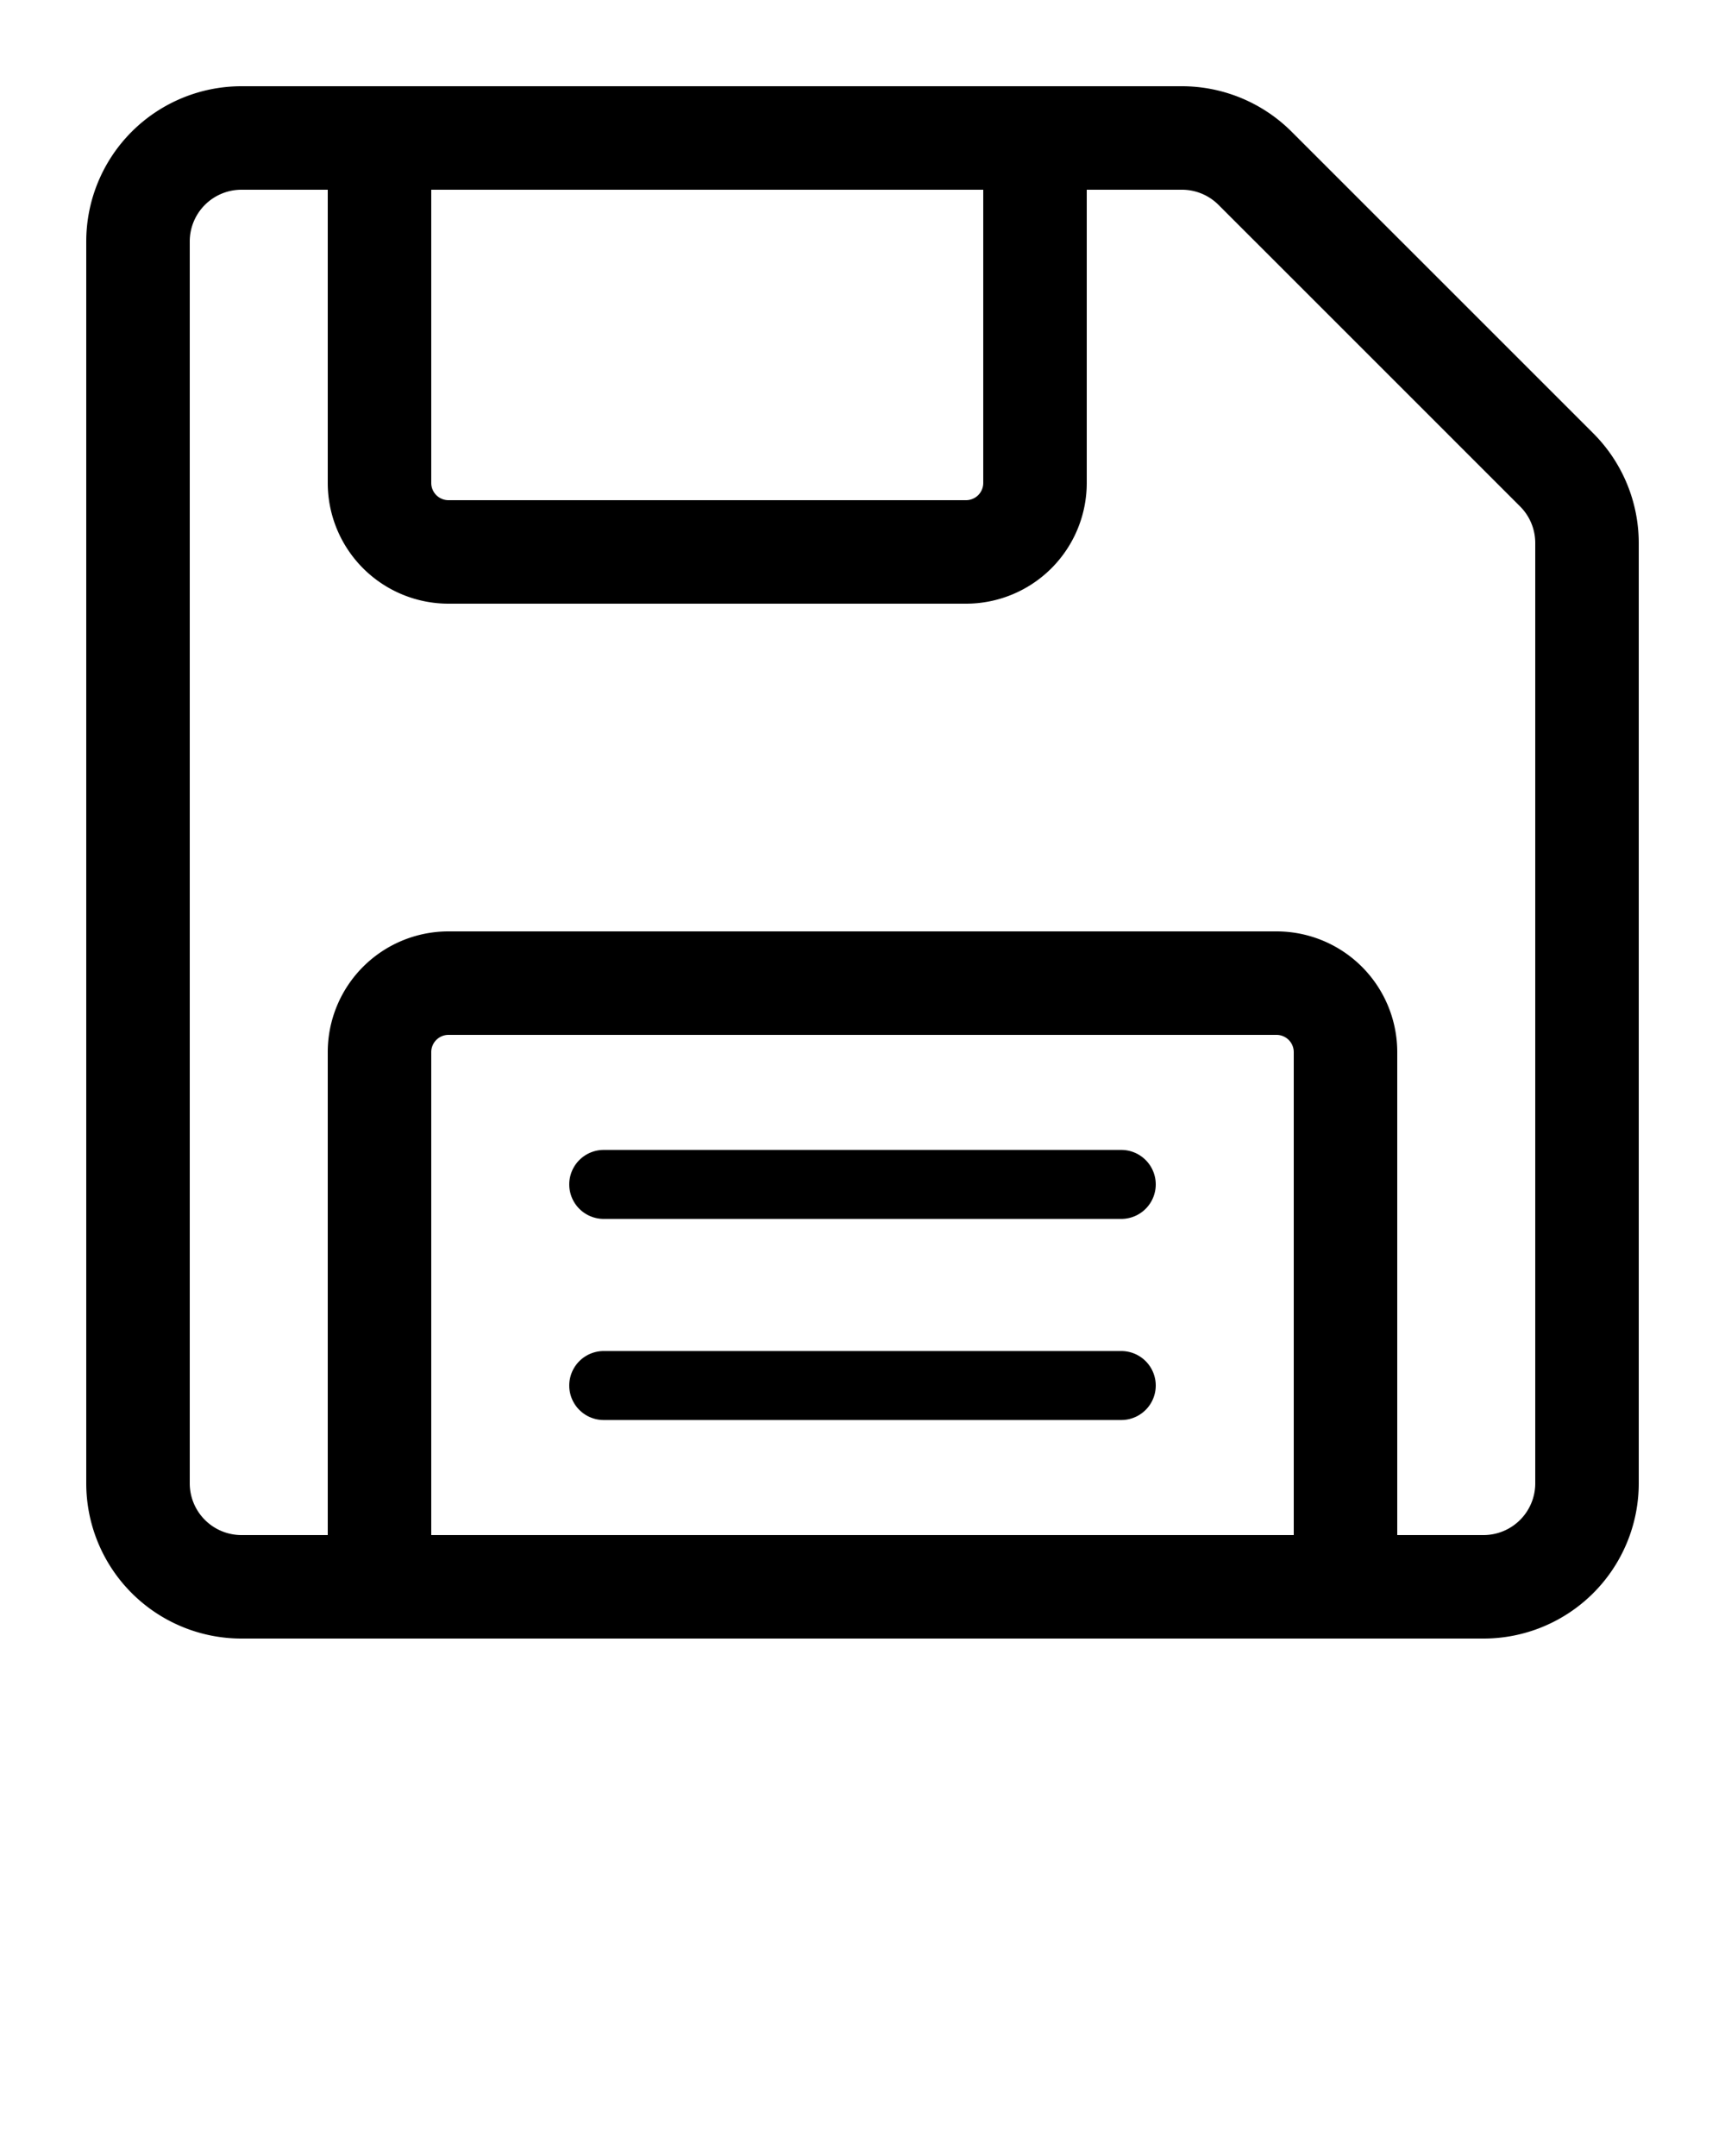 <svg xmlns="http://www.w3.org/2000/svg" data-name="Layer 1" viewBox="0 0 100 125" x="0px" y="0px"><title>04_23_18 135 UI 03 Basic </title><path d="M92.36,25.12,74.88,7.64A9,9,0,0,0,68.51,5H14a9,9,0,0,0-9,9V86a9,9,0,0,0,9,9H86a9,9,0,0,0,9-9V31.49A9,9,0,0,0,92.36,25.12ZM57,11V28a1,1,0,0,1-1,1H26a1,1,0,0,1-1-1V11ZM25,89V61a1,1,0,0,1,1-1H74a1,1,0,0,1,1,1V89Zm64-3a3,3,0,0,1-3,3H81V61a7,7,0,0,0-7-7H26a7,7,0,0,0-7,7V89H14a3,3,0,0,1-3-3V14a3,3,0,0,1,3-3h5V28a7,7,0,0,0,7,7H56a7,7,0,0,0,7-7V11h5.51a3,3,0,0,1,2.13.88L88.12,29.36A3,3,0,0,1,89,31.49Z"/><path d="M35,70.67H65a2,2,0,0,0,0-4H35a2,2,0,0,0,0,4Z"/><path d="M35,82.33H65a2,2,0,0,0,0-4H35a2,2,0,0,0,0,4Z"/></svg>